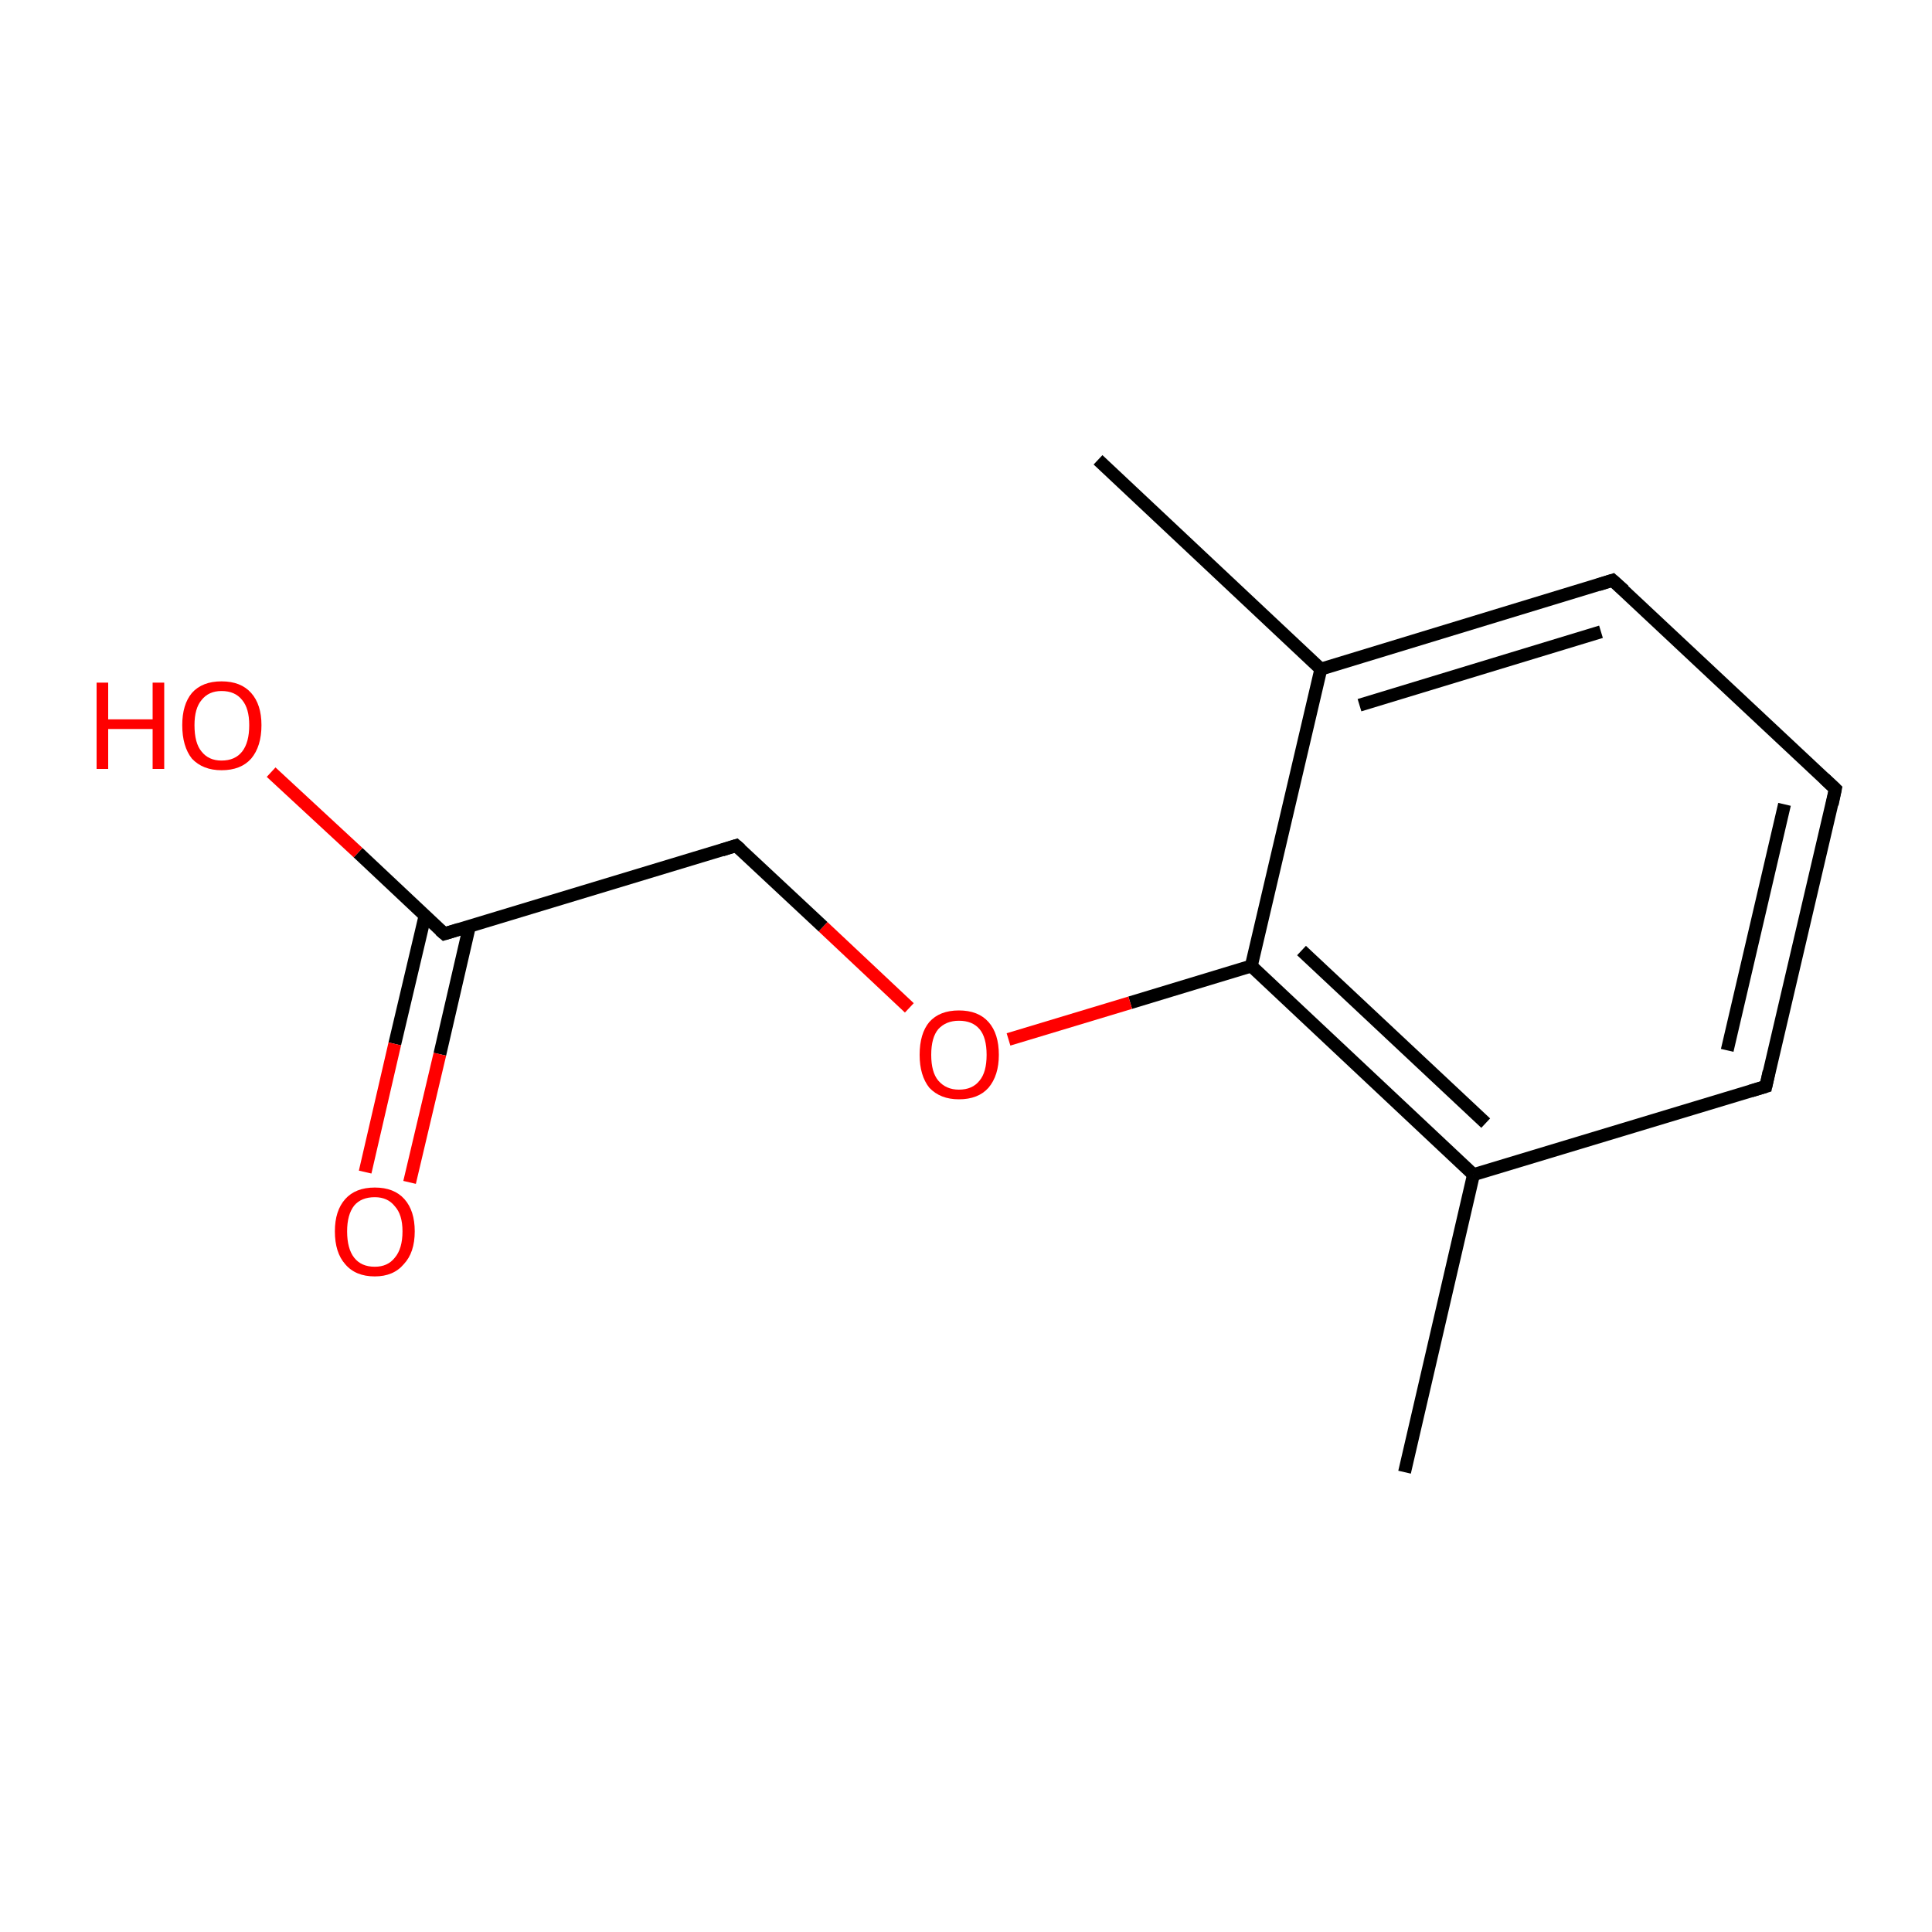<?xml version='1.0' encoding='iso-8859-1'?>
<svg version='1.1' baseProfile='full'
              xmlns='http://www.w3.org/2000/svg'
                      xmlns:rdkit='http://www.rdkit.org/xml'
                      xmlns:xlink='http://www.w3.org/1999/xlink'
                  xml:space='preserve'
width='300px' height='300px' viewBox='0 0 300 300'>
<!-- END OF HEADER -->
<rect style='opacity:1.0;fill:#FFFFFF;stroke:none' width='300.0' height='300.0' x='0.0' y='0.0'> </rect>
<path class='bond-0 atom-0 atom-1' d='M 218.1,228.6 L 228.8,182.4' style='fill:none;fill-rule:evenodd;stroke:#000000;stroke-width:2.0px;stroke-linecap:butt;stroke-linejoin:miter;stroke-opacity:1' />
<path class='bond-1 atom-1 atom-2' d='M 228.8,182.4 L 194.3,150.0' style='fill:none;fill-rule:evenodd;stroke:#000000;stroke-width:2.0px;stroke-linecap:butt;stroke-linejoin:miter;stroke-opacity:1' />
<path class='bond-1 atom-1 atom-2' d='M 230.7,174.4 L 202.1,147.6' style='fill:none;fill-rule:evenodd;stroke:#000000;stroke-width:2.0px;stroke-linecap:butt;stroke-linejoin:miter;stroke-opacity:1' />
<path class='bond-2 atom-2 atom-3' d='M 194.3,150.0 L 205.1,103.9' style='fill:none;fill-rule:evenodd;stroke:#000000;stroke-width:2.0px;stroke-linecap:butt;stroke-linejoin:miter;stroke-opacity:1' />
<path class='bond-3 atom-3 atom-4' d='M 205.1,103.9 L 250.4,90.1' style='fill:none;fill-rule:evenodd;stroke:#000000;stroke-width:2.0px;stroke-linecap:butt;stroke-linejoin:miter;stroke-opacity:1' />
<path class='bond-3 atom-3 atom-4' d='M 211.1,109.5 L 248.6,98.1' style='fill:none;fill-rule:evenodd;stroke:#000000;stroke-width:2.0px;stroke-linecap:butt;stroke-linejoin:miter;stroke-opacity:1' />
<path class='bond-4 atom-4 atom-5' d='M 250.4,90.1 L 285.0,122.5' style='fill:none;fill-rule:evenodd;stroke:#000000;stroke-width:2.0px;stroke-linecap:butt;stroke-linejoin:miter;stroke-opacity:1' />
<path class='bond-5 atom-5 atom-6' d='M 285.0,122.5 L 274.2,168.7' style='fill:none;fill-rule:evenodd;stroke:#000000;stroke-width:2.0px;stroke-linecap:butt;stroke-linejoin:miter;stroke-opacity:1' />
<path class='bond-5 atom-5 atom-6' d='M 277.1,124.9 L 268.2,163.1' style='fill:none;fill-rule:evenodd;stroke:#000000;stroke-width:2.0px;stroke-linecap:butt;stroke-linejoin:miter;stroke-opacity:1' />
<path class='bond-6 atom-3 atom-7' d='M 205.1,103.9 L 170.5,71.4' style='fill:none;fill-rule:evenodd;stroke:#000000;stroke-width:2.0px;stroke-linecap:butt;stroke-linejoin:miter;stroke-opacity:1' />
<path class='bond-7 atom-2 atom-8' d='M 194.3,150.0 L 175.5,155.7' style='fill:none;fill-rule:evenodd;stroke:#000000;stroke-width:2.0px;stroke-linecap:butt;stroke-linejoin:miter;stroke-opacity:1' />
<path class='bond-7 atom-2 atom-8' d='M 175.5,155.7 L 156.6,161.4' style='fill:none;fill-rule:evenodd;stroke:#FF0000;stroke-width:2.0px;stroke-linecap:butt;stroke-linejoin:miter;stroke-opacity:1' />
<path class='bond-8 atom-8 atom-9' d='M 141.2,156.5 L 127.8,143.9' style='fill:none;fill-rule:evenodd;stroke:#FF0000;stroke-width:2.0px;stroke-linecap:butt;stroke-linejoin:miter;stroke-opacity:1' />
<path class='bond-8 atom-8 atom-9' d='M 127.8,143.9 L 114.3,131.3' style='fill:none;fill-rule:evenodd;stroke:#000000;stroke-width:2.0px;stroke-linecap:butt;stroke-linejoin:miter;stroke-opacity:1' />
<path class='bond-9 atom-9 atom-10' d='M 114.3,131.3 L 69.0,145.0' style='fill:none;fill-rule:evenodd;stroke:#000000;stroke-width:2.0px;stroke-linecap:butt;stroke-linejoin:miter;stroke-opacity:1' />
<path class='bond-10 atom-10 atom-11' d='M 66.0,142.2 L 61.3,162.1' style='fill:none;fill-rule:evenodd;stroke:#000000;stroke-width:2.0px;stroke-linecap:butt;stroke-linejoin:miter;stroke-opacity:1' />
<path class='bond-10 atom-10 atom-11' d='M 61.3,162.1 L 56.7,182.0' style='fill:none;fill-rule:evenodd;stroke:#FF0000;stroke-width:2.0px;stroke-linecap:butt;stroke-linejoin:miter;stroke-opacity:1' />
<path class='bond-10 atom-10 atom-11' d='M 72.9,143.8 L 68.3,163.7' style='fill:none;fill-rule:evenodd;stroke:#000000;stroke-width:2.0px;stroke-linecap:butt;stroke-linejoin:miter;stroke-opacity:1' />
<path class='bond-10 atom-10 atom-11' d='M 68.3,163.7 L 63.6,183.6' style='fill:none;fill-rule:evenodd;stroke:#FF0000;stroke-width:2.0px;stroke-linecap:butt;stroke-linejoin:miter;stroke-opacity:1' />
<path class='bond-11 atom-10 atom-12' d='M 69.0,145.0 L 55.6,132.4' style='fill:none;fill-rule:evenodd;stroke:#000000;stroke-width:2.0px;stroke-linecap:butt;stroke-linejoin:miter;stroke-opacity:1' />
<path class='bond-11 atom-10 atom-12' d='M 55.6,132.4 L 42.1,119.9' style='fill:none;fill-rule:evenodd;stroke:#FF0000;stroke-width:2.0px;stroke-linecap:butt;stroke-linejoin:miter;stroke-opacity:1' />
<path class='bond-12 atom-6 atom-1' d='M 274.2,168.7 L 228.8,182.4' style='fill:none;fill-rule:evenodd;stroke:#000000;stroke-width:2.0px;stroke-linecap:butt;stroke-linejoin:miter;stroke-opacity:1' />
<path d='M 248.2,90.8 L 250.4,90.1 L 252.2,91.7' style='fill:none;stroke:#000000;stroke-width:2.0px;stroke-linecap:butt;stroke-linejoin:miter;stroke-miterlimit:10;stroke-opacity:1;' />
<path d='M 283.3,120.9 L 285.0,122.5 L 284.5,124.9' style='fill:none;stroke:#000000;stroke-width:2.0px;stroke-linecap:butt;stroke-linejoin:miter;stroke-miterlimit:10;stroke-opacity:1;' />
<path d='M 274.7,166.4 L 274.2,168.7 L 271.9,169.4' style='fill:none;stroke:#000000;stroke-width:2.0px;stroke-linecap:butt;stroke-linejoin:miter;stroke-miterlimit:10;stroke-opacity:1;' />
<path d='M 115.0,131.9 L 114.3,131.3 L 112.1,132.0' style='fill:none;stroke:#000000;stroke-width:2.0px;stroke-linecap:butt;stroke-linejoin:miter;stroke-miterlimit:10;stroke-opacity:1;' />
<path d='M 71.3,144.3 L 69.0,145.0 L 68.3,144.4' style='fill:none;stroke:#000000;stroke-width:2.0px;stroke-linecap:butt;stroke-linejoin:miter;stroke-miterlimit:10;stroke-opacity:1;' />
<path class='atom-8' d='M 142.8 163.8
Q 142.8 160.5, 144.3 158.7
Q 145.9 156.9, 148.9 156.9
Q 151.9 156.9, 153.5 158.7
Q 155.1 160.5, 155.1 163.8
Q 155.1 167.0, 153.5 168.9
Q 151.9 170.7, 148.9 170.7
Q 146.0 170.7, 144.3 168.9
Q 142.8 167.0, 142.8 163.8
M 148.9 169.2
Q 151.0 169.2, 152.1 167.8
Q 153.2 166.5, 153.2 163.8
Q 153.2 161.1, 152.1 159.8
Q 151.0 158.5, 148.9 158.5
Q 146.9 158.5, 145.7 159.8
Q 144.6 161.1, 144.6 163.8
Q 144.6 166.5, 145.7 167.8
Q 146.9 169.2, 148.9 169.2
' fill='#FF0000'/>
<path class='atom-11' d='M 52.0 191.2
Q 52.0 188.0, 53.6 186.2
Q 55.2 184.4, 58.2 184.4
Q 61.2 184.4, 62.8 186.2
Q 64.4 188.0, 64.4 191.2
Q 64.4 194.5, 62.7 196.3
Q 61.1 198.2, 58.2 198.2
Q 55.2 198.2, 53.6 196.3
Q 52.0 194.5, 52.0 191.2
M 58.2 196.7
Q 60.2 196.7, 61.3 195.3
Q 62.5 193.9, 62.5 191.2
Q 62.5 188.6, 61.3 187.3
Q 60.2 185.9, 58.2 185.9
Q 56.1 185.9, 55.0 187.2
Q 53.9 188.6, 53.9 191.2
Q 53.9 193.9, 55.0 195.3
Q 56.1 196.7, 58.2 196.7
' fill='#FF0000'/>
<path class='atom-12' d='M 15.0 106.0
L 16.8 106.0
L 16.8 111.7
L 23.7 111.7
L 23.7 106.0
L 25.5 106.0
L 25.5 119.4
L 23.7 119.4
L 23.7 113.2
L 16.8 113.2
L 16.8 119.4
L 15.0 119.4
L 15.0 106.0
' fill='#FF0000'/>
<path class='atom-12' d='M 28.3 112.6
Q 28.3 109.4, 29.8 107.6
Q 31.4 105.8, 34.4 105.8
Q 37.4 105.8, 39.0 107.6
Q 40.6 109.4, 40.6 112.6
Q 40.6 115.9, 39.0 117.8
Q 37.4 119.6, 34.4 119.6
Q 31.5 119.6, 29.8 117.8
Q 28.3 115.9, 28.3 112.6
M 34.4 118.1
Q 36.5 118.1, 37.6 116.7
Q 38.7 115.3, 38.7 112.6
Q 38.7 110.0, 37.6 108.7
Q 36.5 107.3, 34.4 107.3
Q 32.4 107.3, 31.3 108.7
Q 30.2 110.0, 30.2 112.6
Q 30.2 115.4, 31.3 116.7
Q 32.4 118.1, 34.4 118.1
' fill='#FF0000'/>
</svg>
